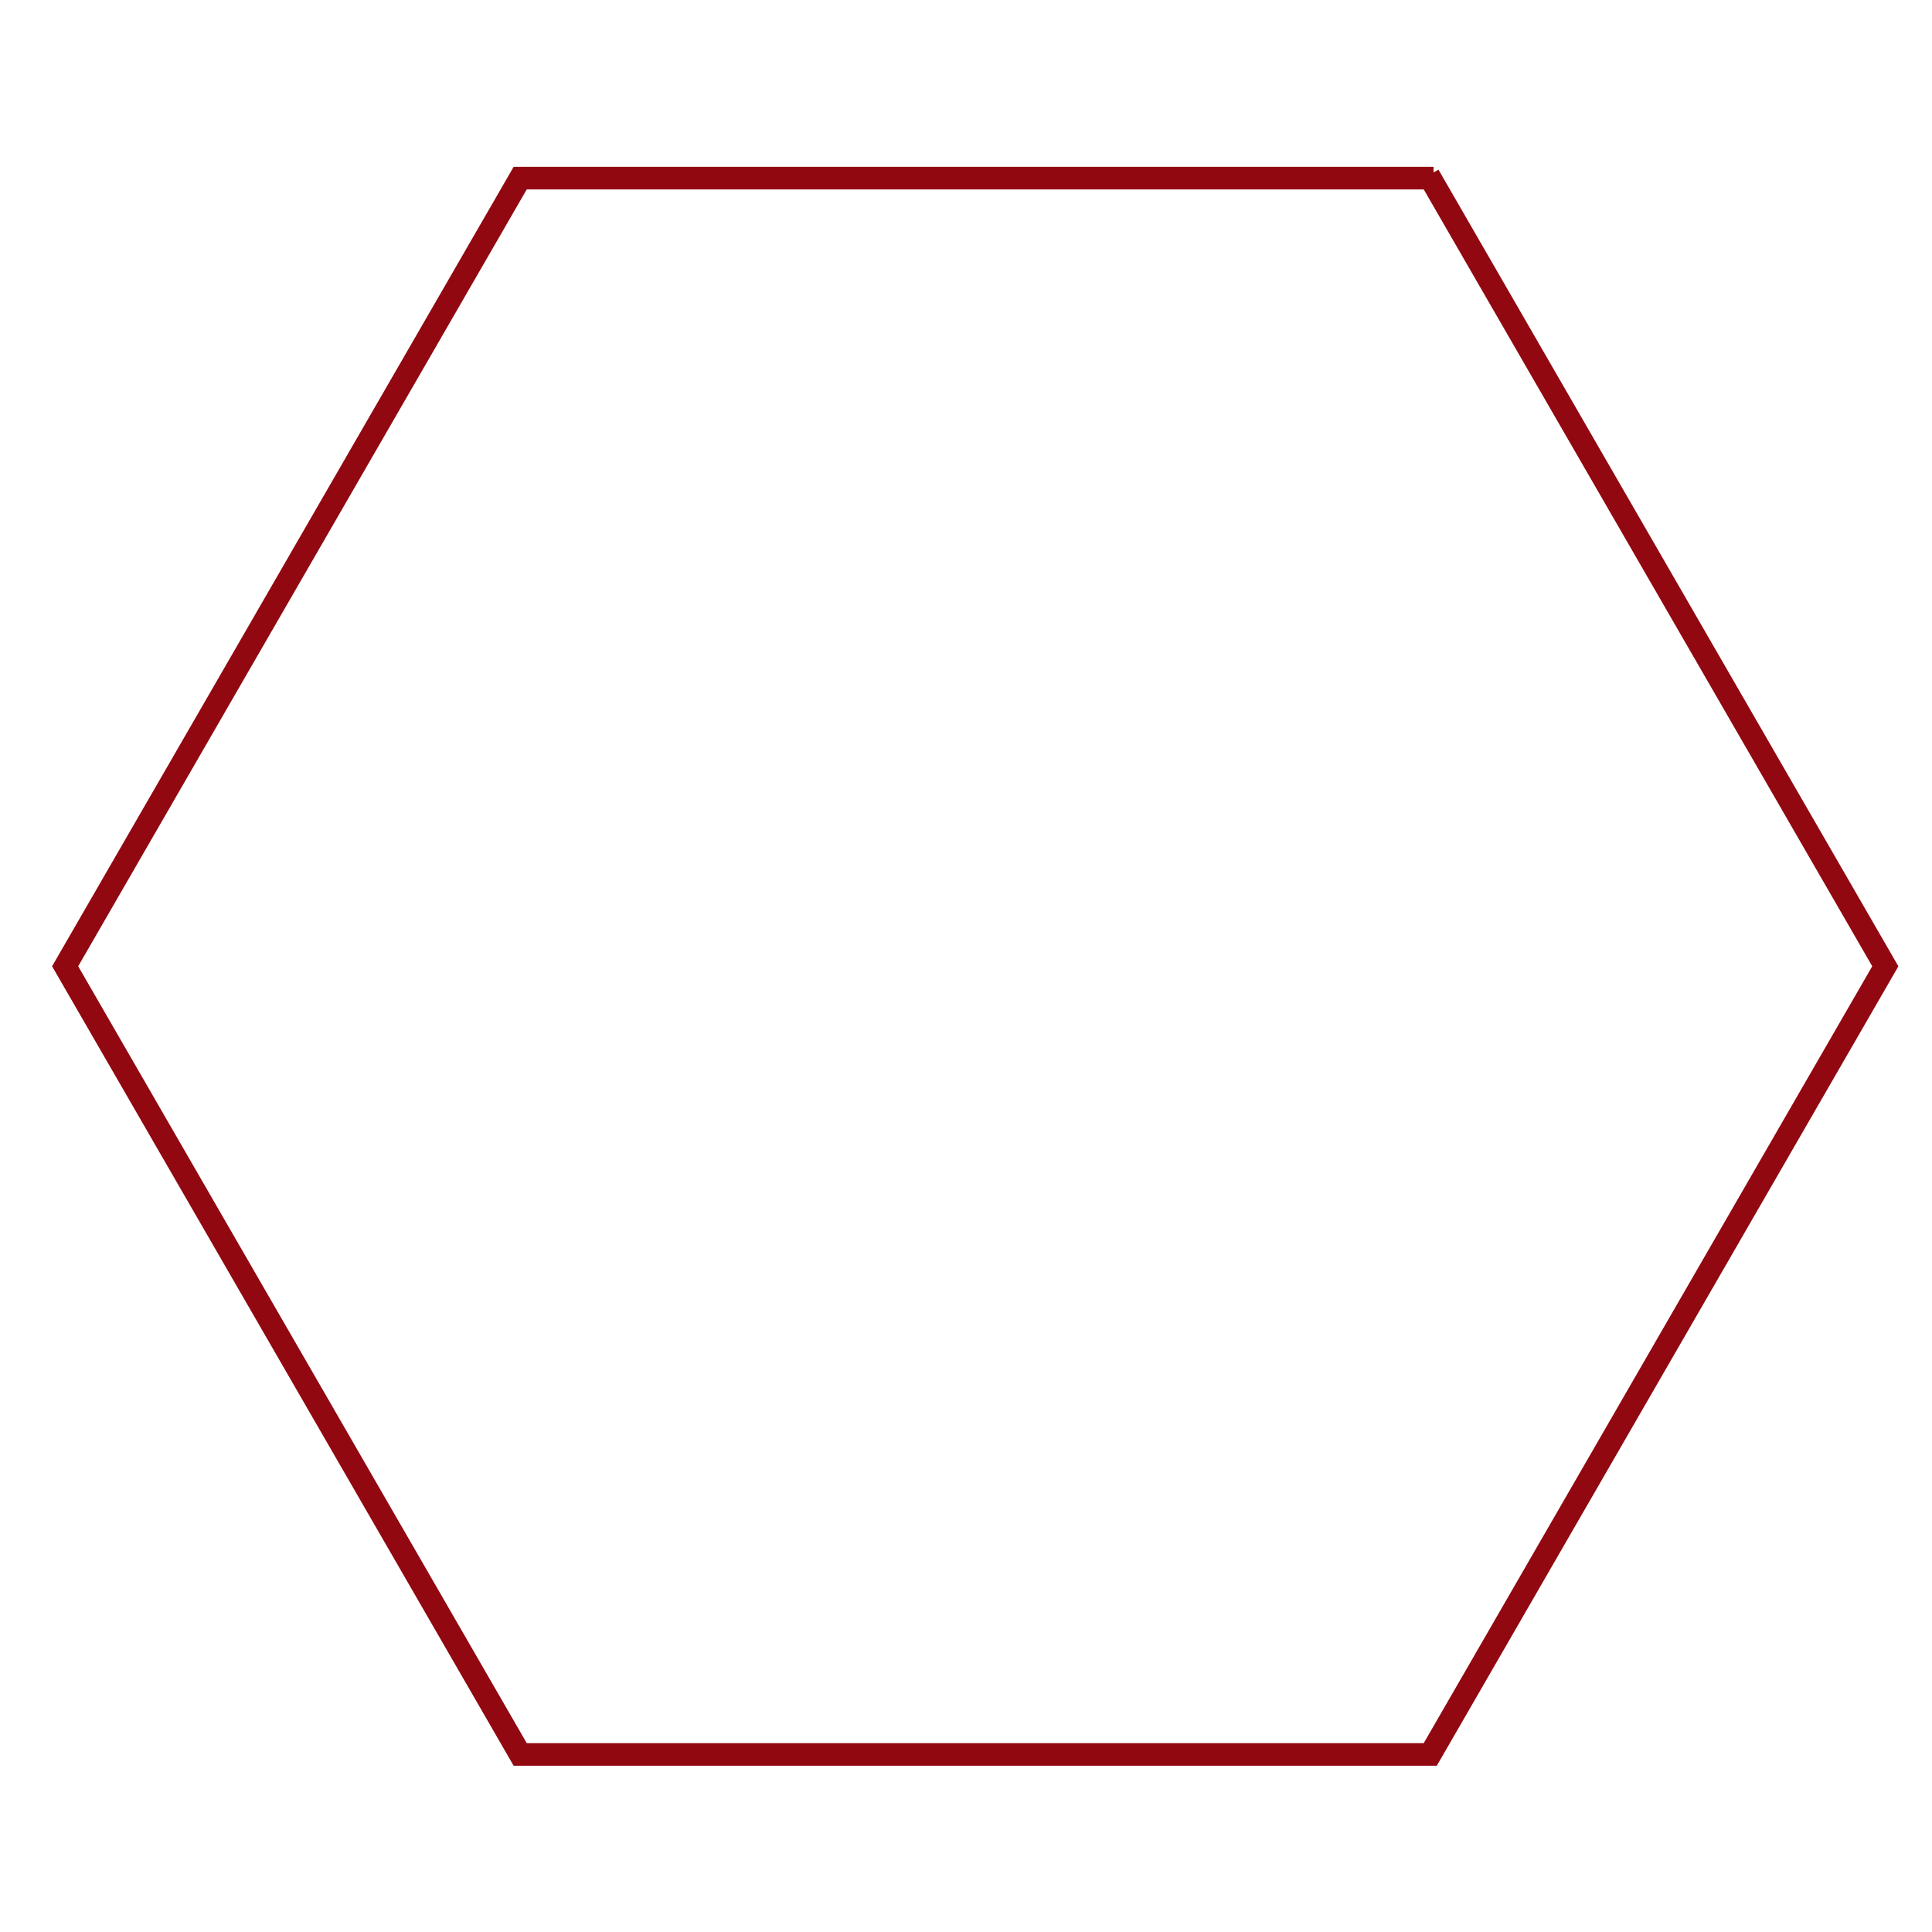 <svg xmlns="http://www.w3.org/2000/svg" viewBox="0 0 5125 5125" enable-background="new 0 0 5125 5125"><style type="text/css">.st0{fill:#910811;stroke:#910811;stroke-width:30;stroke-miterlimit:10;}</style><path d="M3785.4 487.5l1198.4 2075.7L3785.4 4639H1388.6L190.1 2563.2 1388.6 487.5h2396.8m17.4-30H1371.2L155.5 2563.2 1371.2 4669h2431.5l1215.8-2105.7L3802.8 457.5z" class="st0"/></svg>